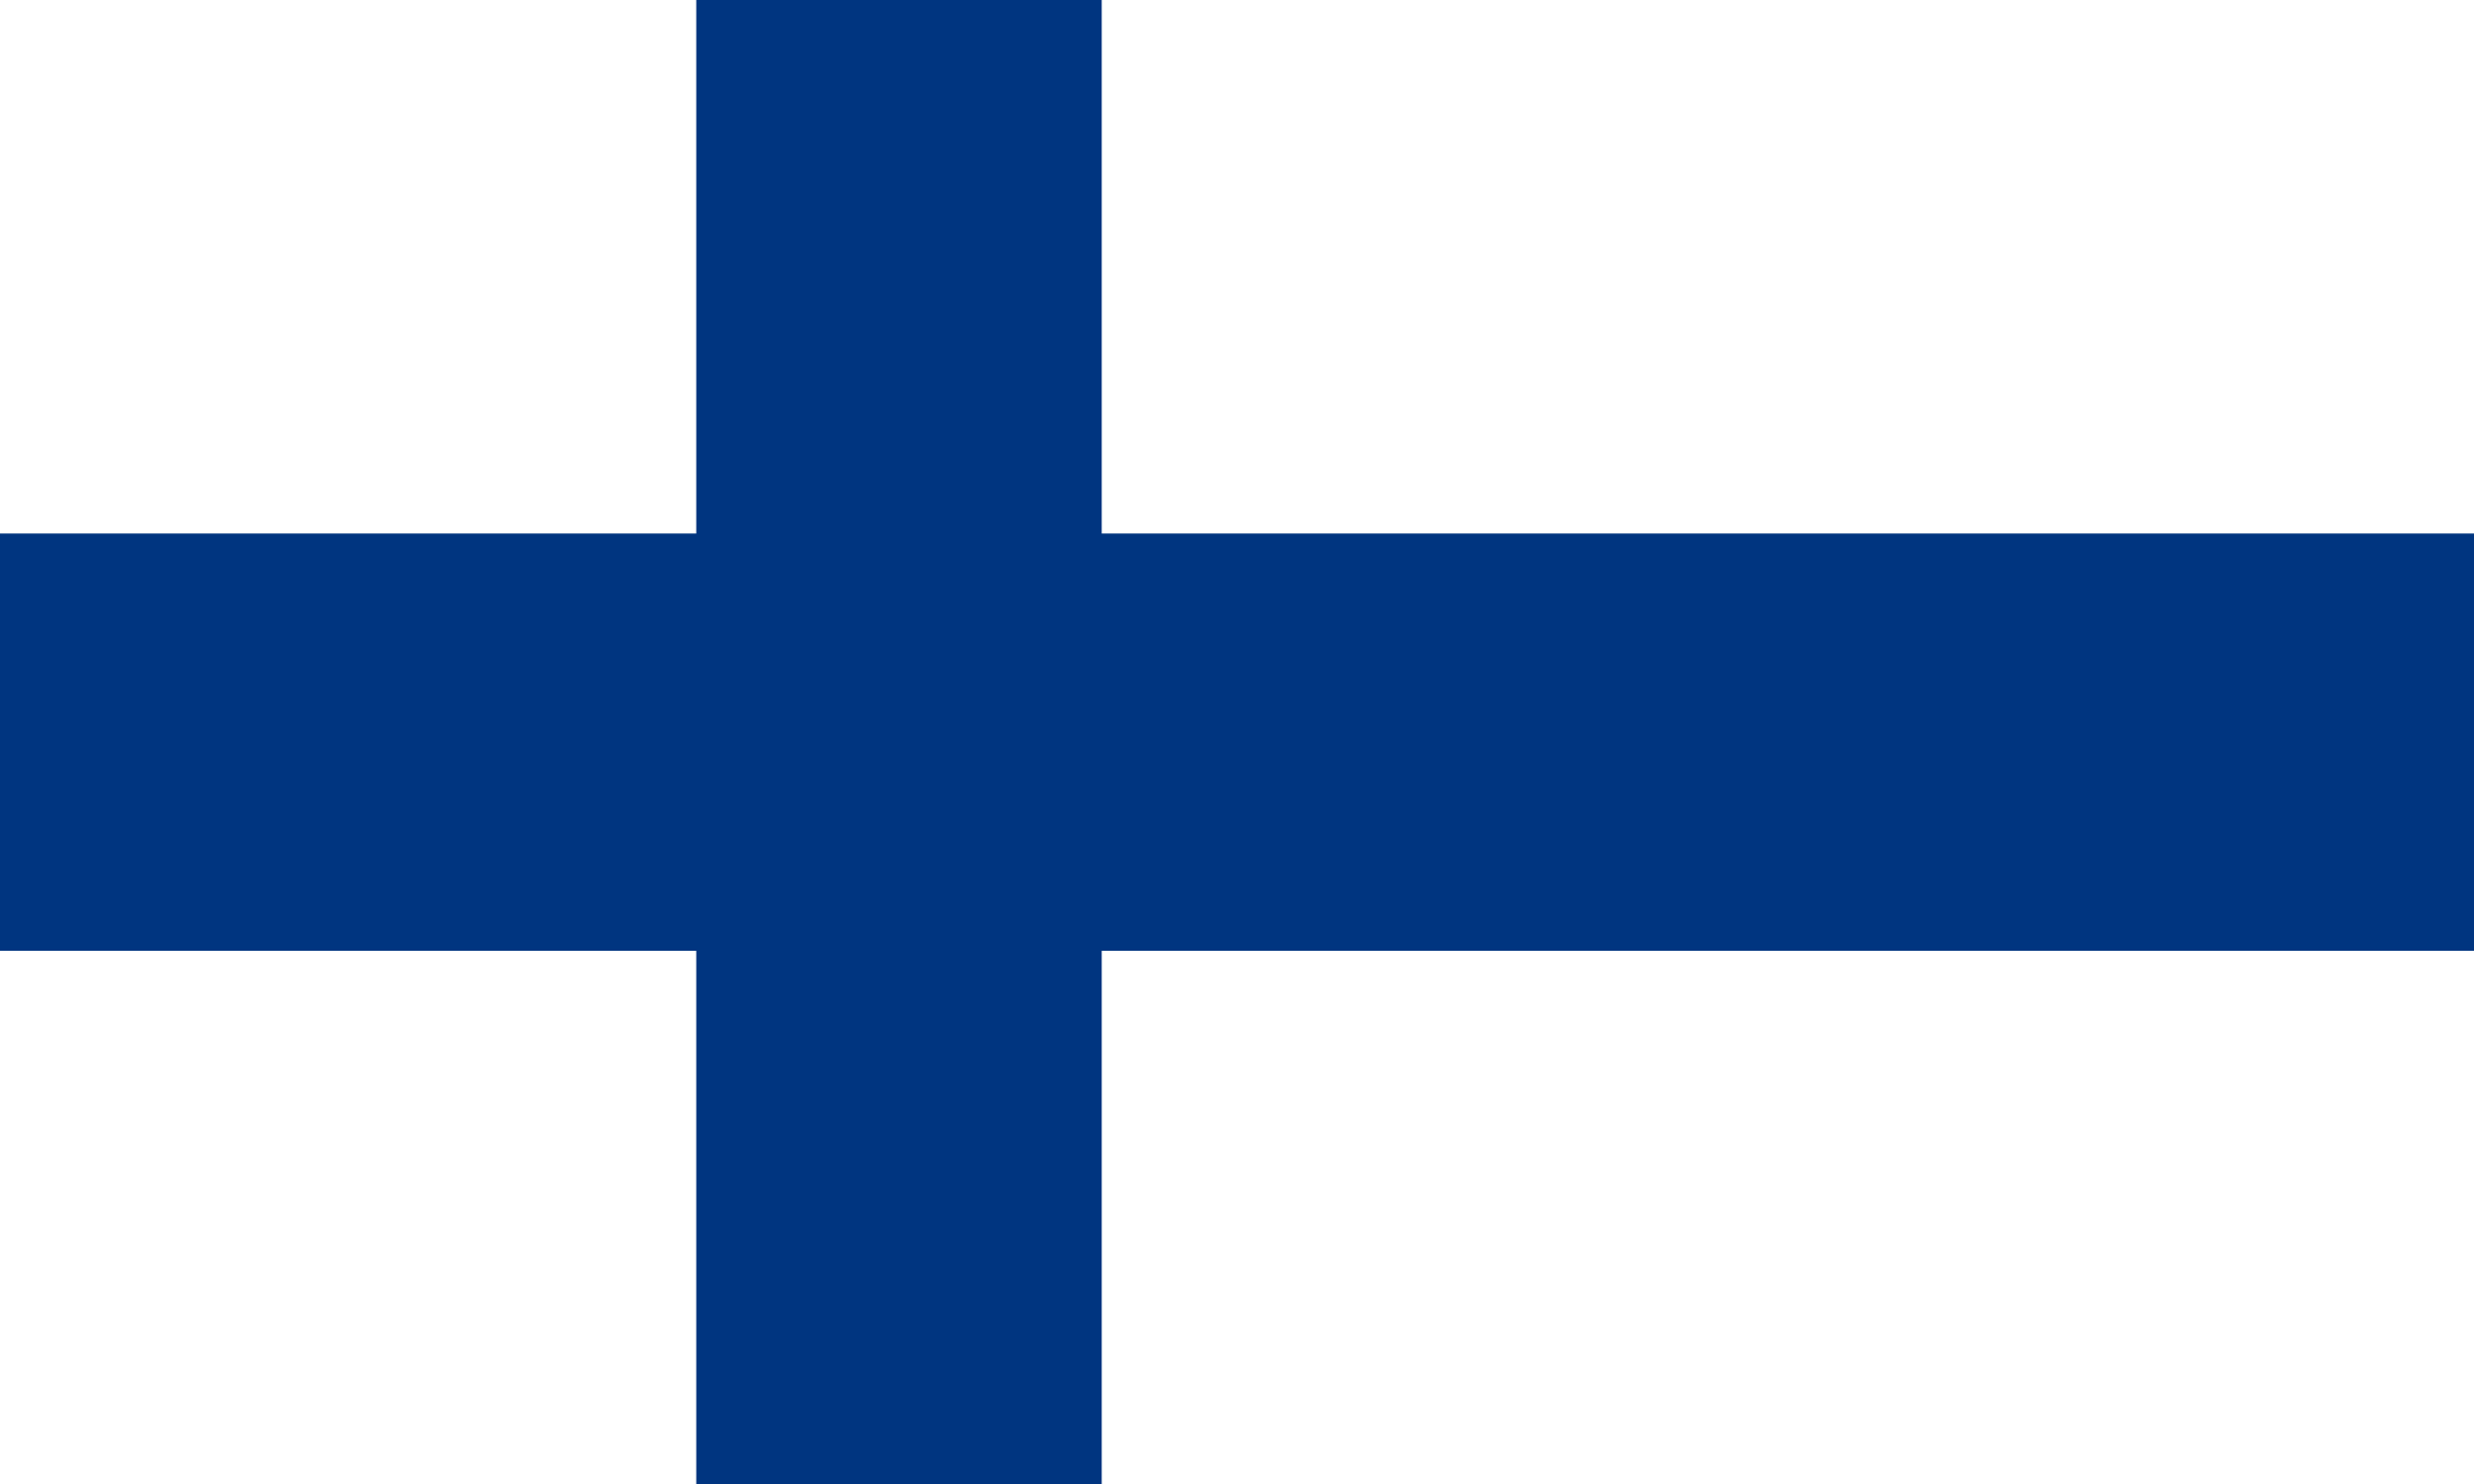 <svg width="100" height="60" viewBox="0 0 100 60" fill="none" xmlns="http://www.w3.org/2000/svg">
<path d="M100 0H0V60H100V0Z" fill="white"/>
<path d="M28.143 0V21.571H0V38.443H28.143V60H44.532V38.443H100V21.571H44.532V0H28.143Z" fill="#003580"/>
</svg>
